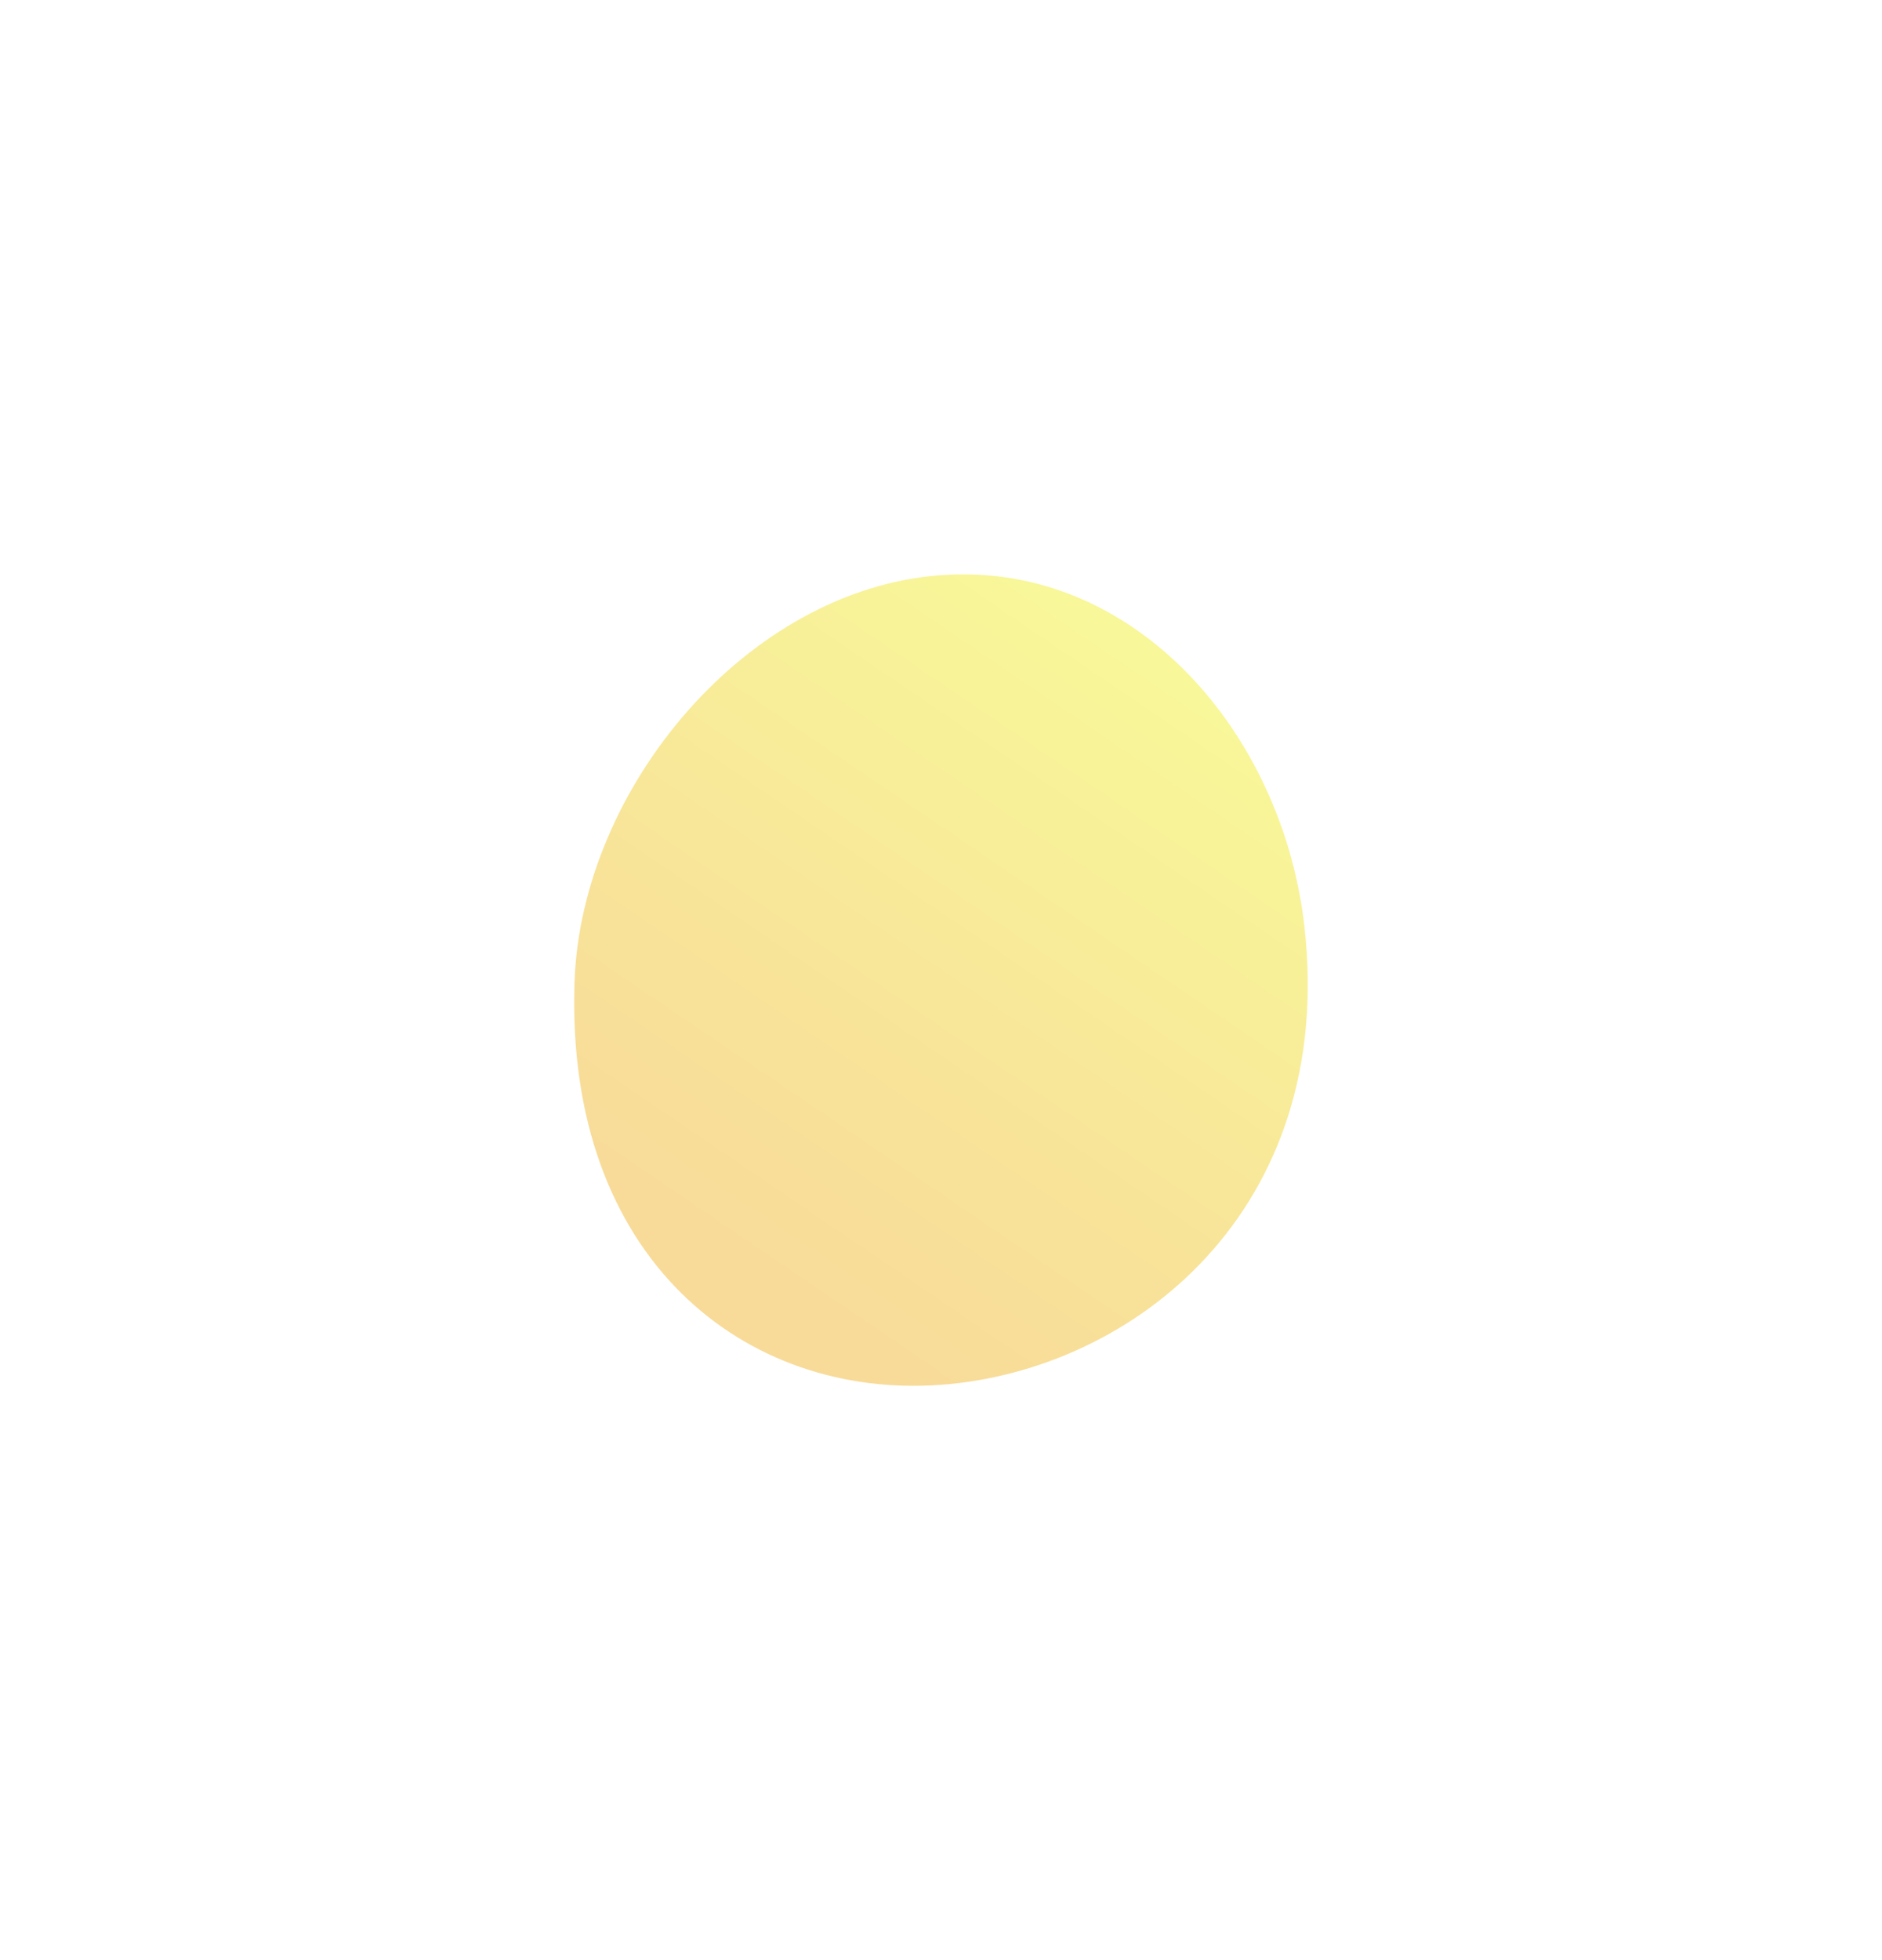 <svg xmlns="http://www.w3.org/2000/svg" xmlns:xlink="http://www.w3.org/1999/xlink" viewBox="-100 -100 327.77 341.29">

<defs>
<style>.circle_middle1{opacity:0.4;fill:url(#linear-gradient);}</style>
<linearGradient id="linear-gradient" x1="306.55" y1="1255.44" x2="395.64" y2="1142.86" gradientTransform="translate(-371.85 -1098.79) rotate(-4.12)" gradientUnits="userSpaceOnUse">
<stop offset="0.08" stop-color="#eea400"/>
<stop offset="0.41" stop-color="#eb0"/>
<stop offset="0.95" stop-color="#eeea00"/>
</linearGradient>
</defs>
<g>
<g>
<path class="circle_middle1" d="M127.18,61.33c5.56,49.27-29.68,77.36-63.44,79.8S-1.57,119.42.06,71C1.2,37.2,30.15,2.57,63.92.14S123.39,27.7,127.18,61.33Z">

</path>
<animateTransform
      attributeName="transform"
      type="rotate"
      dur="12s"
      repeatCount="indefinite"
      from="0,60,70"
      to="360,60,70"/>
</g>
</g>
</svg>
